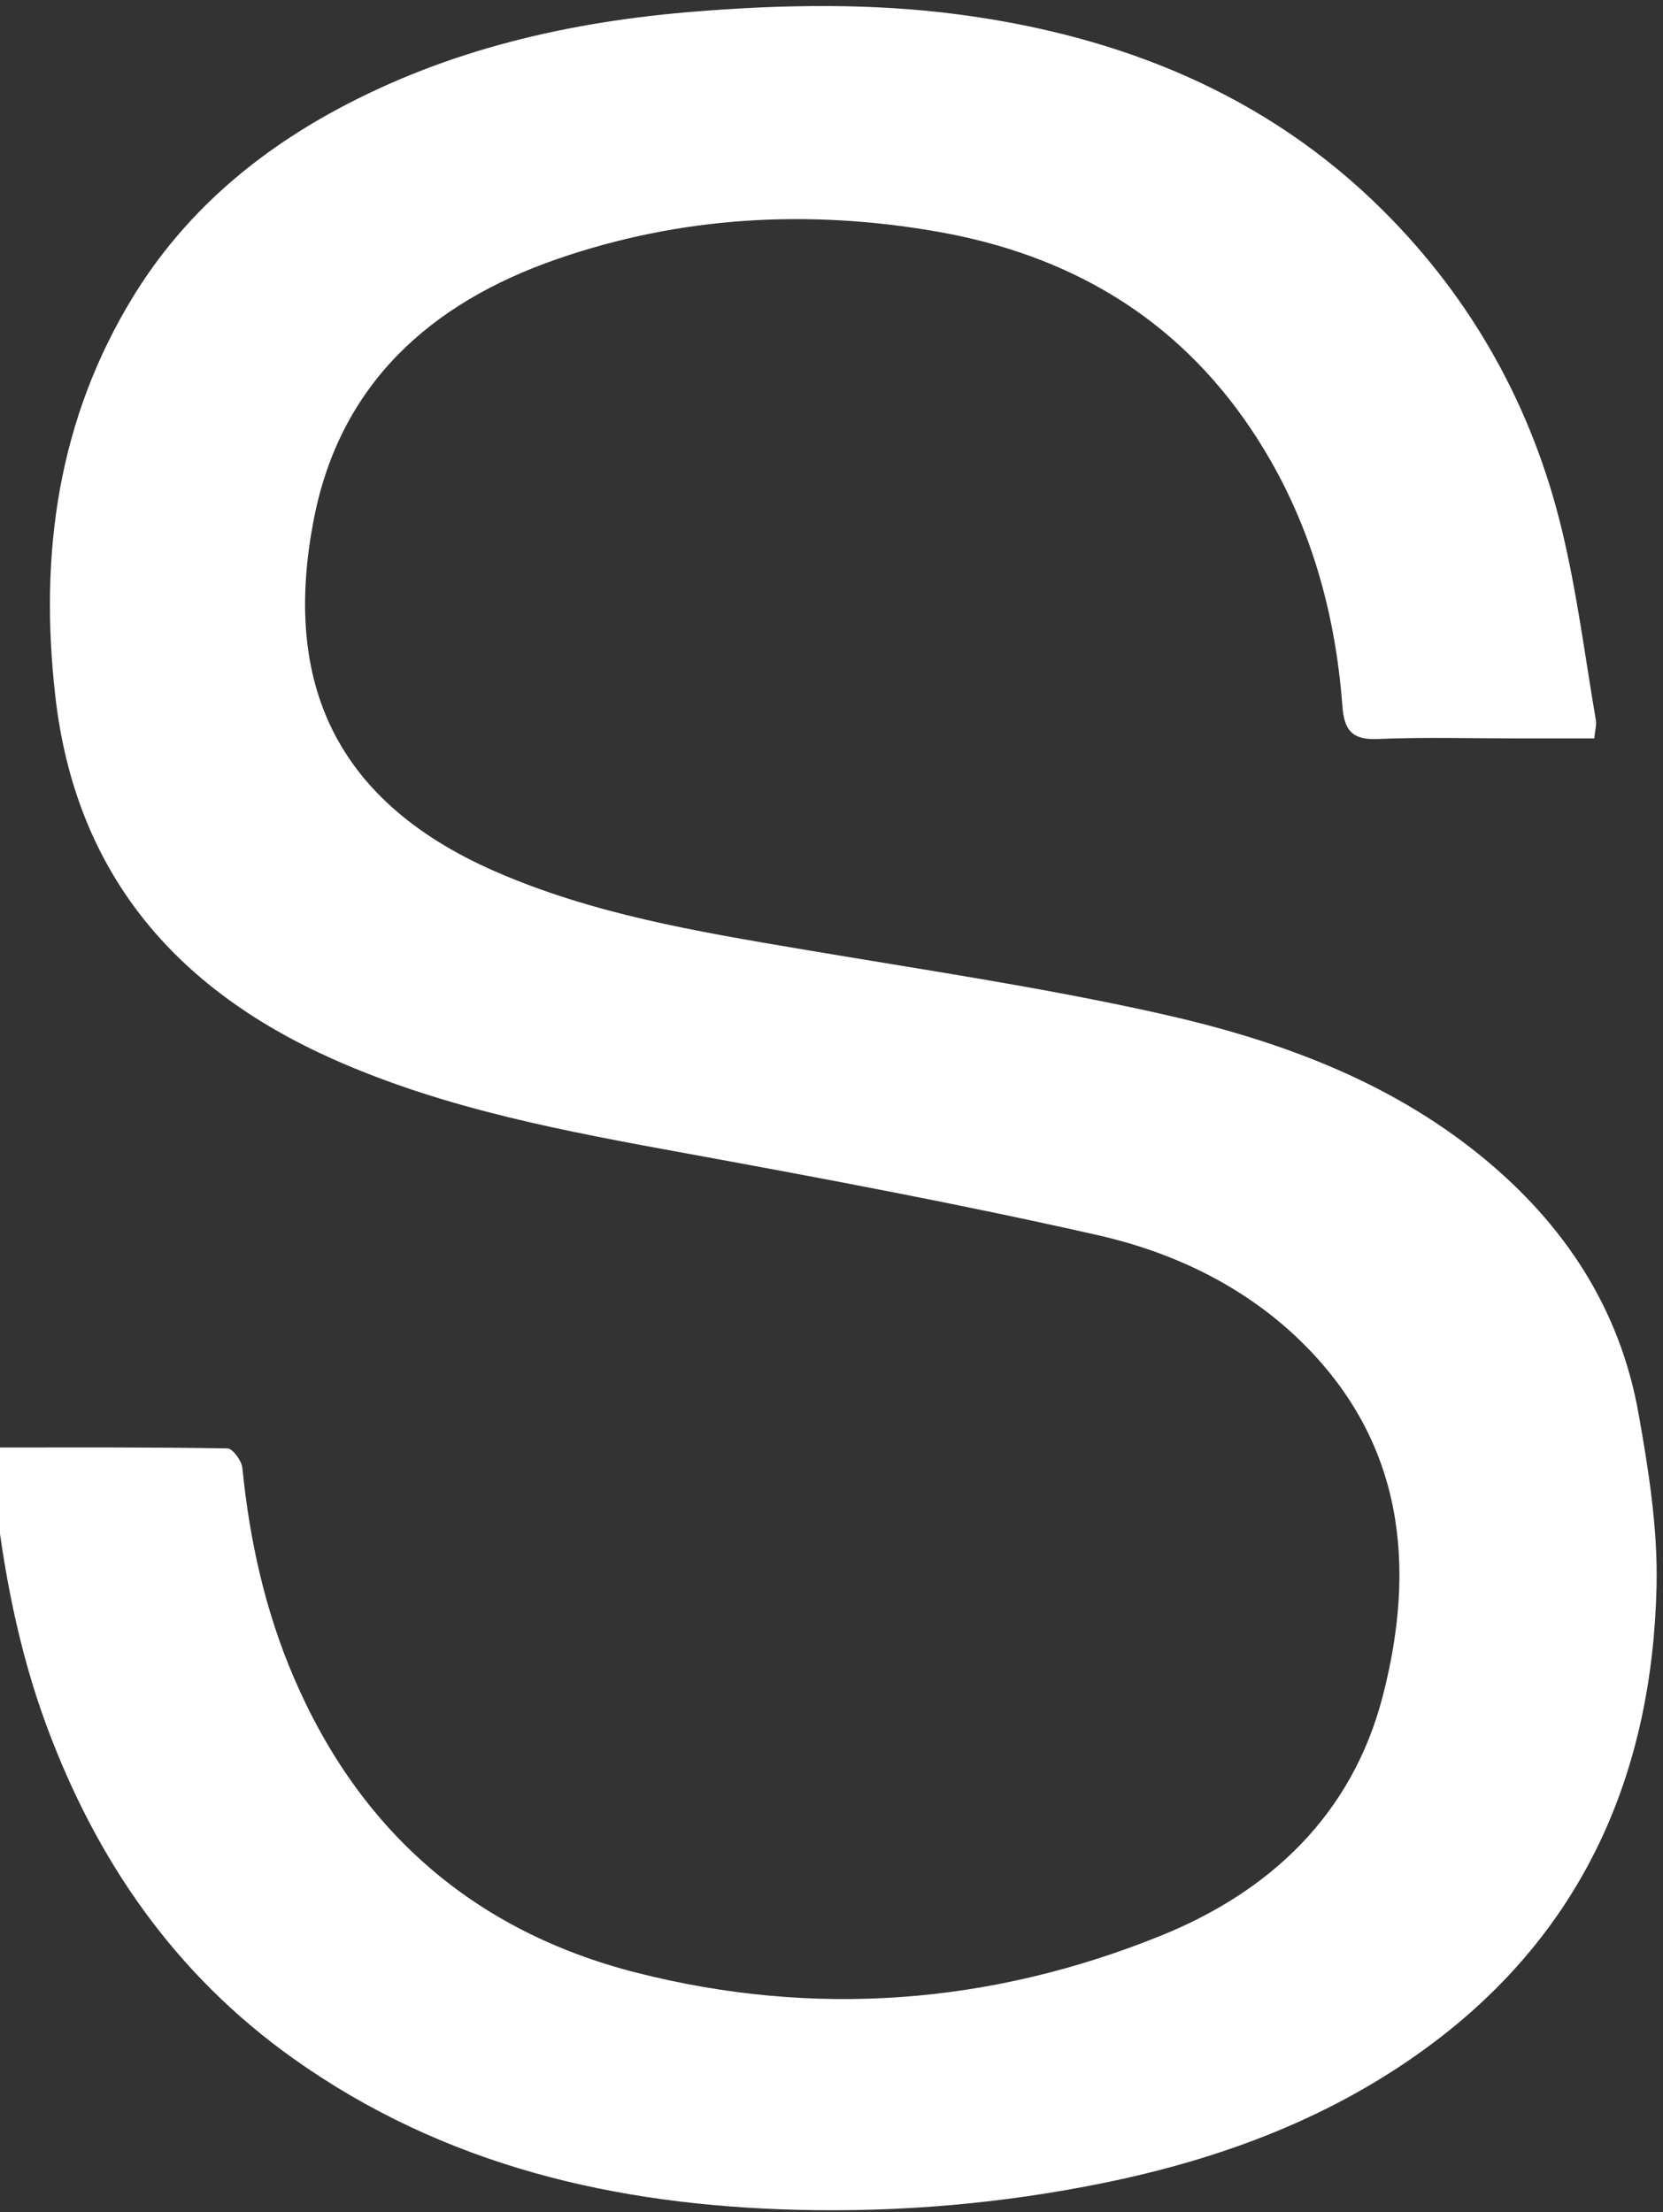 <svg width="100%" height="100%" viewBox="0 0 200 266" fill="white" xmlns="http://www.w3.org/2000/svg">
<rect x="0" y="0" width="200" height="266" fill="#333333" stroke="none"/>
<path d="M-0.699 174.066C8.936 174.066 18.14 174.017 27.344 174.176C27.983 174.176 29.064 175.657 29.15 176.527C30.011 185.196 31.866 193.608 35.295 201.628C43.221 220.178 57.009 232.251 76.547 237.222C97.966 242.671 119.164 241.042 139.6 232.777C152.81 227.439 162.604 218.17 166.279 204.027C170.371 188.281 168.798 173.38 156.485 161.331C149.701 154.695 141.161 150.605 132.043 148.536C115.736 144.85 99.294 141.765 82.839 138.753C68.253 136.084 53.678 133.439 40.026 127.353C20.942 118.843 9.059 104.873 6.65 83.702C4.708 66.633 6.945 50.385 16.112 35.508C22.097 25.811 30.465 18.611 40.419 13.224C53.949 5.901 68.597 2.571 83.835 1.371C94.329 0.538 104.848 0.367 115.293 1.738C134.734 4.31 152.27 11.313 166.34 25.321C177.117 36.059 184.318 49.026 187.857 63.793C189.664 71.286 190.622 78.976 191.925 86.592C192.023 87.167 191.827 87.779 191.741 88.796C188.632 88.796 185.584 88.796 182.536 88.796C176.908 88.796 171.268 88.624 165.64 88.869C162.481 89.004 161.646 87.669 161.437 84.853C160.528 72.866 157.21 61.65 150.439 51.573C141.382 38.08 128.442 30.586 112.651 27.843C97.18 25.15 81.856 26.007 66.975 31.162C51.786 36.427 40.898 46.161 37.74 62.446C34.164 80.874 39.301 95.934 59.54 104.787C71.263 109.917 83.785 112.011 96.308 114.129C110.685 116.566 125.149 118.684 139.367 121.856C153.363 124.978 166.832 129.802 178.211 139.096C188.128 147.201 194.8 157.327 197.049 169.939C198.278 176.808 199.384 183.849 199.224 190.779C198.708 213.101 190.549 232.043 172.251 245.744C160.528 254.523 147.072 259.58 132.78 262.494C120.614 264.98 108.313 266.045 95.927 265.739C74.041 265.2 53.396 260.45 35.221 247.507C21.015 237.381 11.627 223.765 5.63 207.615C2.214 198.395 0.407 188.832 -0.674 179.11C-0.834 177.616 -0.699 176.098 -0.699 174.078V174.066Z" fill="white"></path>
</svg>